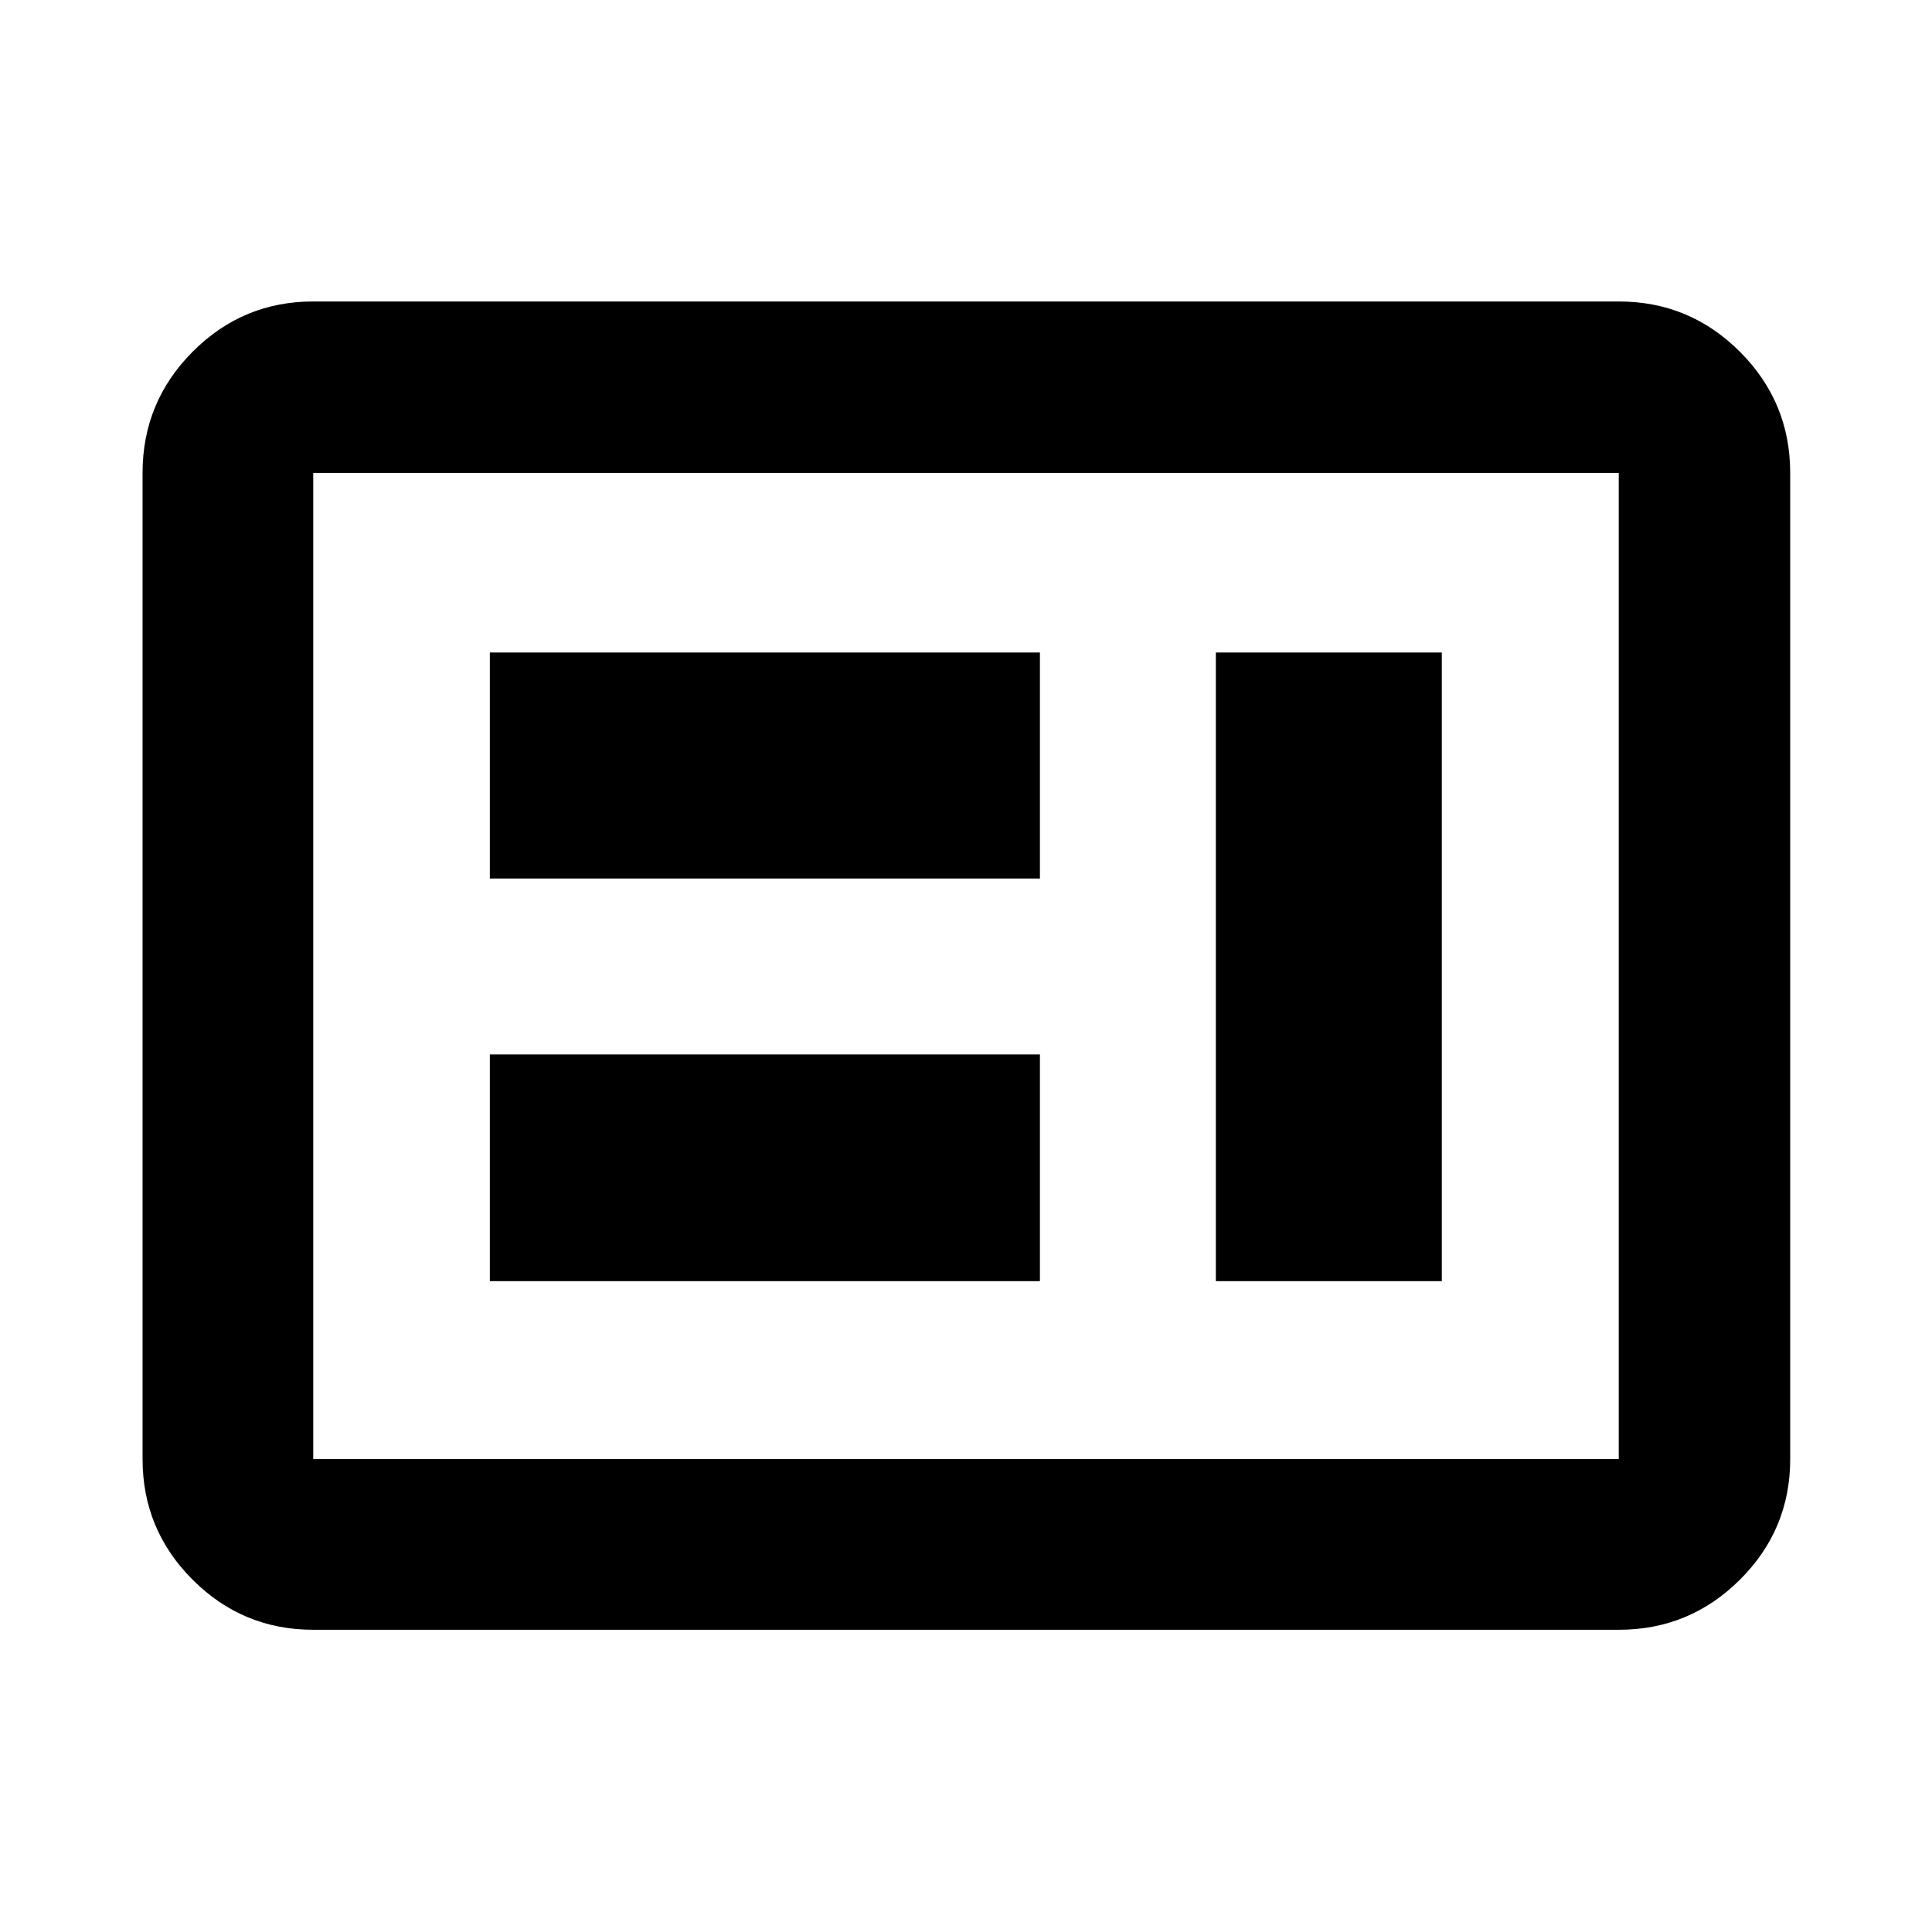 <svg xmlns="http://www.w3.org/2000/svg" height="40" viewBox="0 -960 960 960" width="40"><path d="M243.4-323.4h273.33v-112.67H243.4v112.67Zm360.75 0h112.28v-312.37H604.15v312.37ZM243.4-523.48h273.33v-112.29H243.4v112.29Zm-87.75 373.31q-35.06 0-59.94-24.88-24.87-24.87-24.87-59.94v-490.02q0-35.22 24.87-60.21 24.88-24.98 59.94-24.98h648.7q35.22 0 60.2 24.98 24.99 24.99 24.99 60.21v490.02q0 35.07-24.99 59.94-24.98 24.88-60.2 24.88h-648.7Zm0-84.82h648.7v-490.02h-648.7v490.02Zm0 0v-490.02 490.02Z"/></svg>
